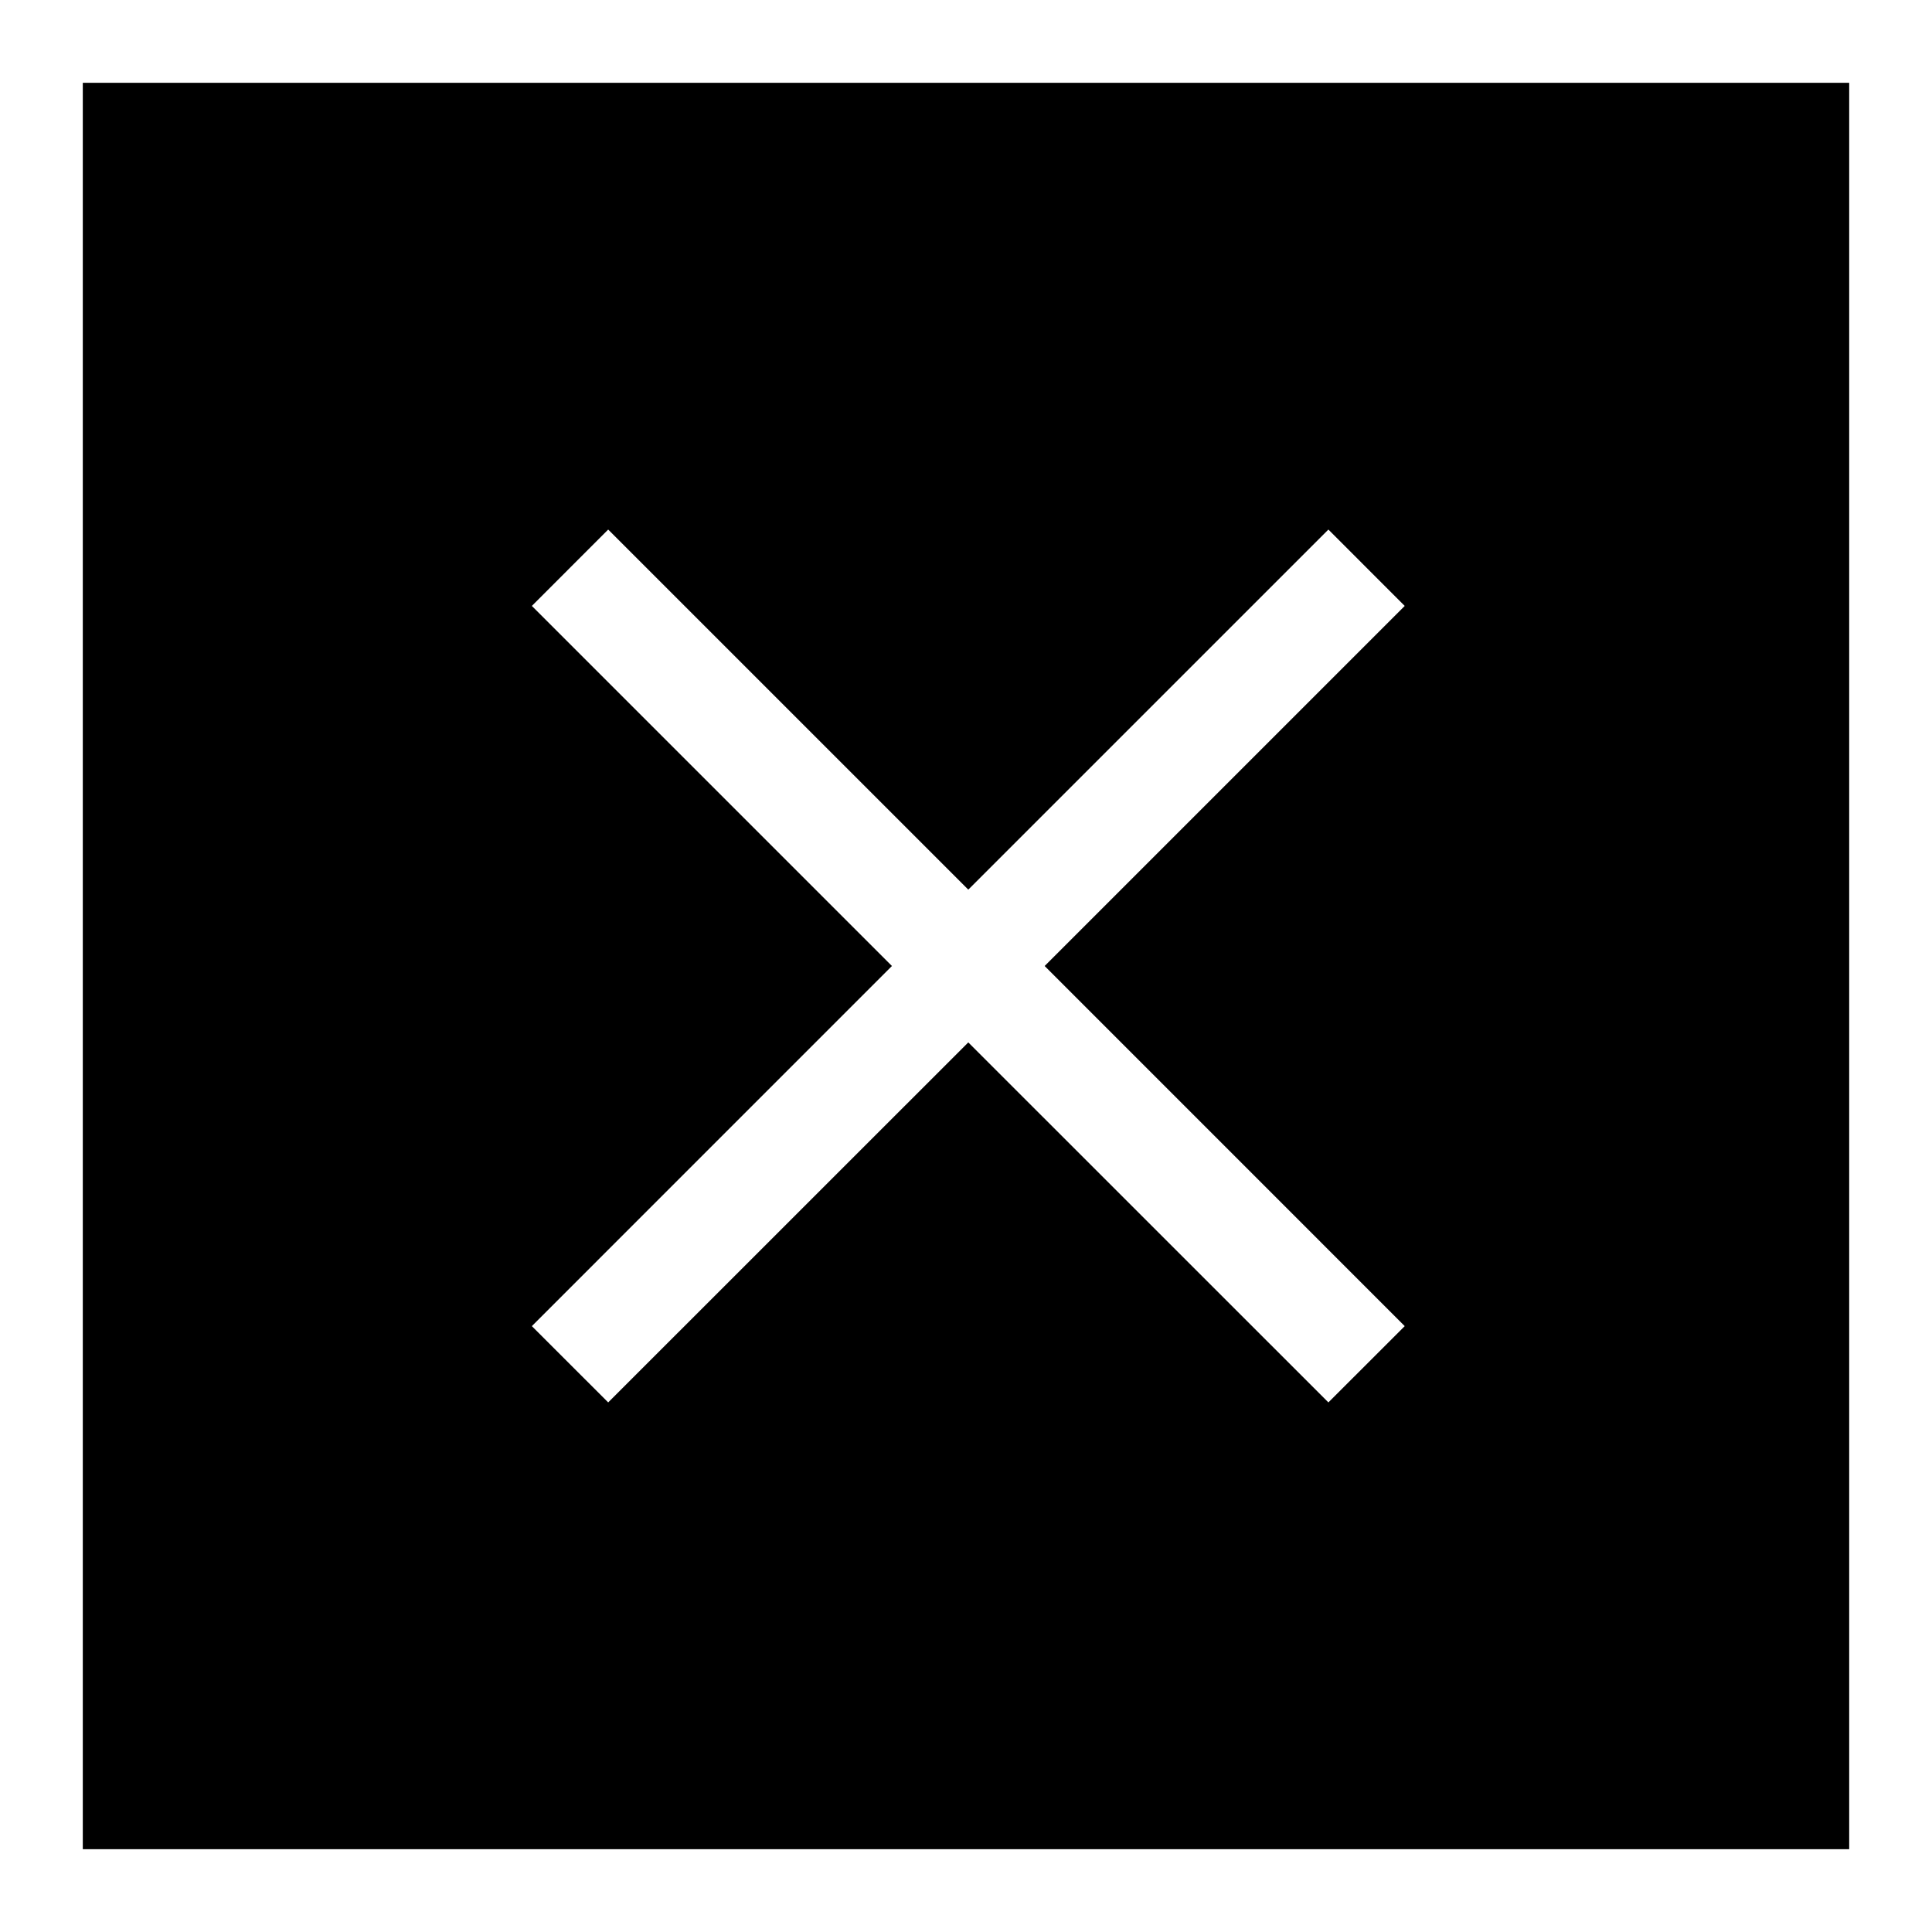 <?xml version="1.0" encoding="utf-8"?>
<!-- Generator: Adobe Illustrator 16.0.0, SVG Export Plug-In . SVG Version: 6.00 Build 0)  -->
<!DOCTYPE svg PUBLIC "-//W3C//DTD SVG 1.1//EN" "http://www.w3.org/Graphics/SVG/1.1/DTD/svg11.dtd">
<svg version="1.1" id="Layer_1" xmlns="http://www.w3.org/2000/svg" xmlns:xlink="http://www.w3.org/1999/xlink" x="0px" y="0px"
	 width="70px" height="70px" viewBox="-18.25 -18.25 70 70" enable-background="new -18.25 -18.25 70 70" xml:space="preserve">
<rect x="-18.25" y="-18.25" width="70" height="70" fill="#808080" stroke="none"/>
<g>
	<rect x="-16.75" y="-16.75" width="67" height="67"/>
	<path fill="#FFFFFF" d="M48.75-15.25v64h-64v-64H48.75 M51.75-18.25h-70v70h70V-18.25L51.75-18.25z"/>
</g>
<polygon fill="#FFFFFF" points="32.646,3.704 29.88,0.937 16.833,13.983 3.786,0.937 1.02,3.704 14.066,16.75 1.02,29.798 
	3.786,32.562 16.833,19.518 29.88,32.562 32.646,29.798 19.6,16.75 "/>
</svg>
